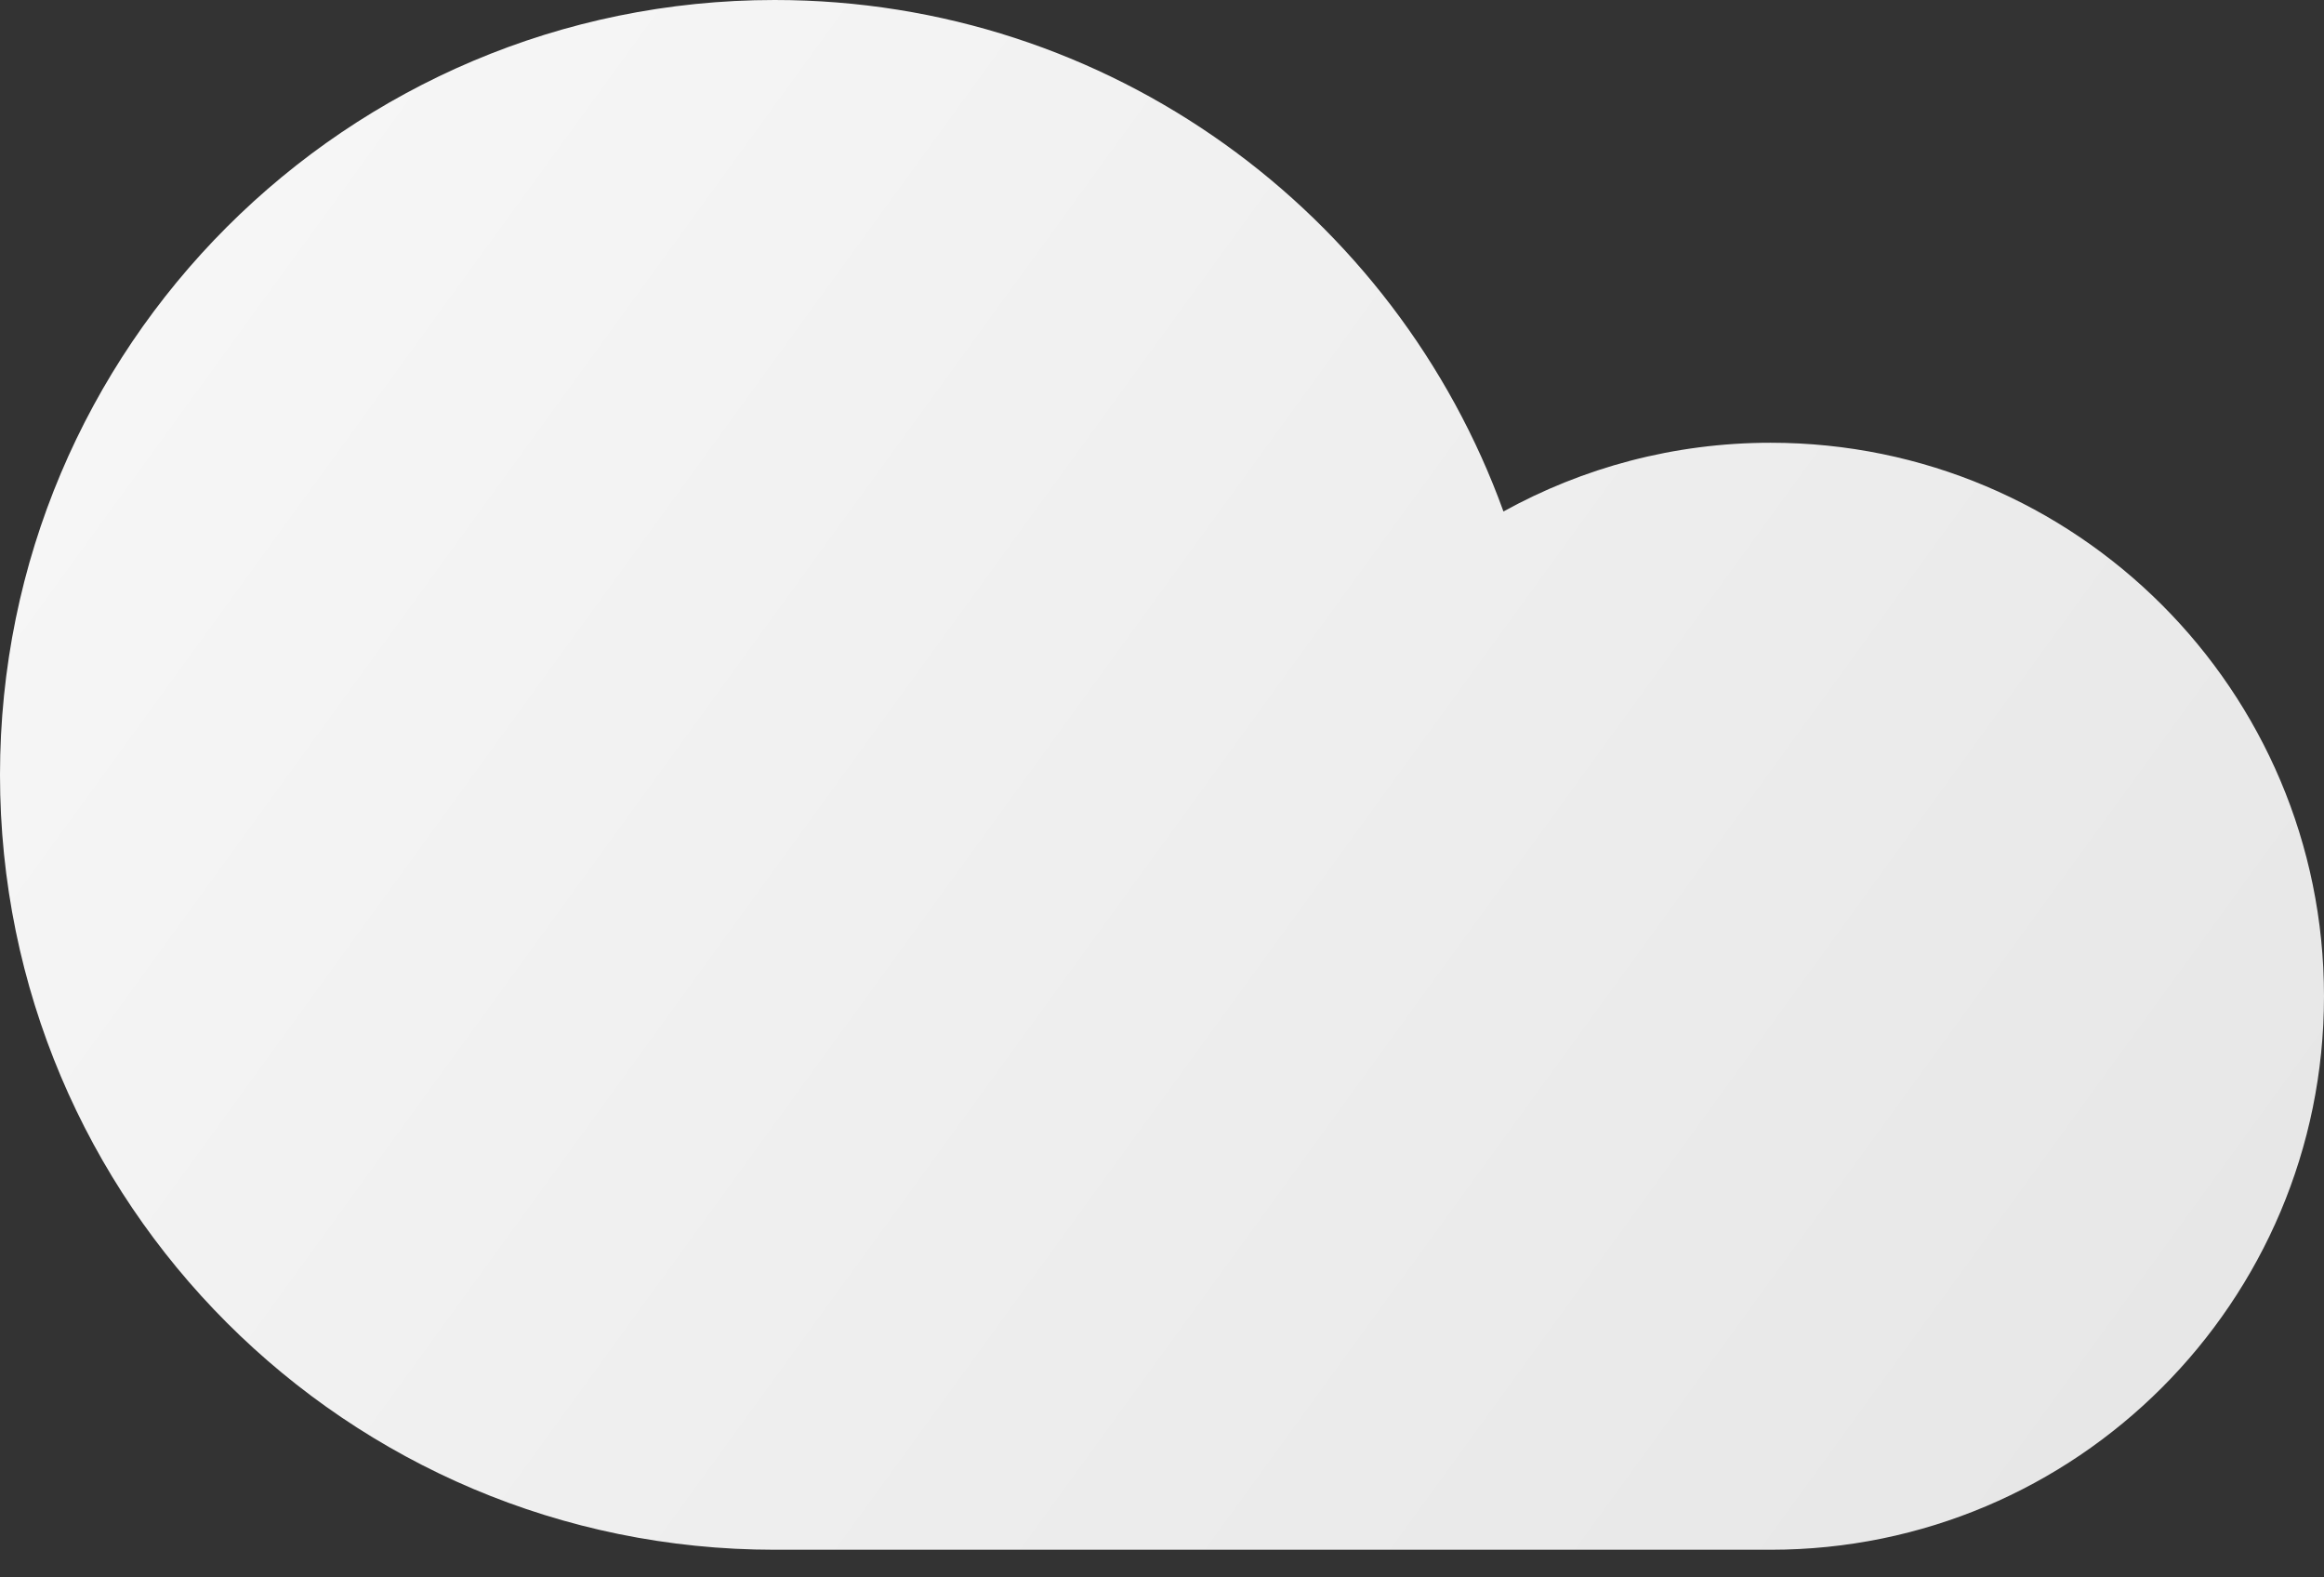 <svg width="28" height="19" viewBox="0 0 28 19" fill="none" xmlns="http://www.w3.org/2000/svg">
<rect x="0" y="0" width="28" height="19" fill="#333333" stroke="none"/>
<path fill-rule="evenodd" clip-rule="evenodd" d="M0 9.333C0 14.488 4.179 18.667 9.333 18.667H21.333C25.015 18.667 28 15.682 28 12C28 8.318 25.015 5.333 21.333 5.333C20.166 5.333 19.068 5.634 18.114 6.161C16.815 2.568 13.374 0 9.333 0C4.179 0 0 4.179 0 9.333Z" fill="url(#paint0_linear_103_590)"/>
<defs>
<linearGradient id="paint0_linear_103_590" x1="3.51109e-07" y1="0.311" x2="27.709" y2="20.444" gradientUnits="userSpaceOnUse">
<stop stop-color="#F8F8F8"/>
<stop offset="1" stop-color="#E5E5E5"/>
</linearGradient>
</defs>
</svg>
